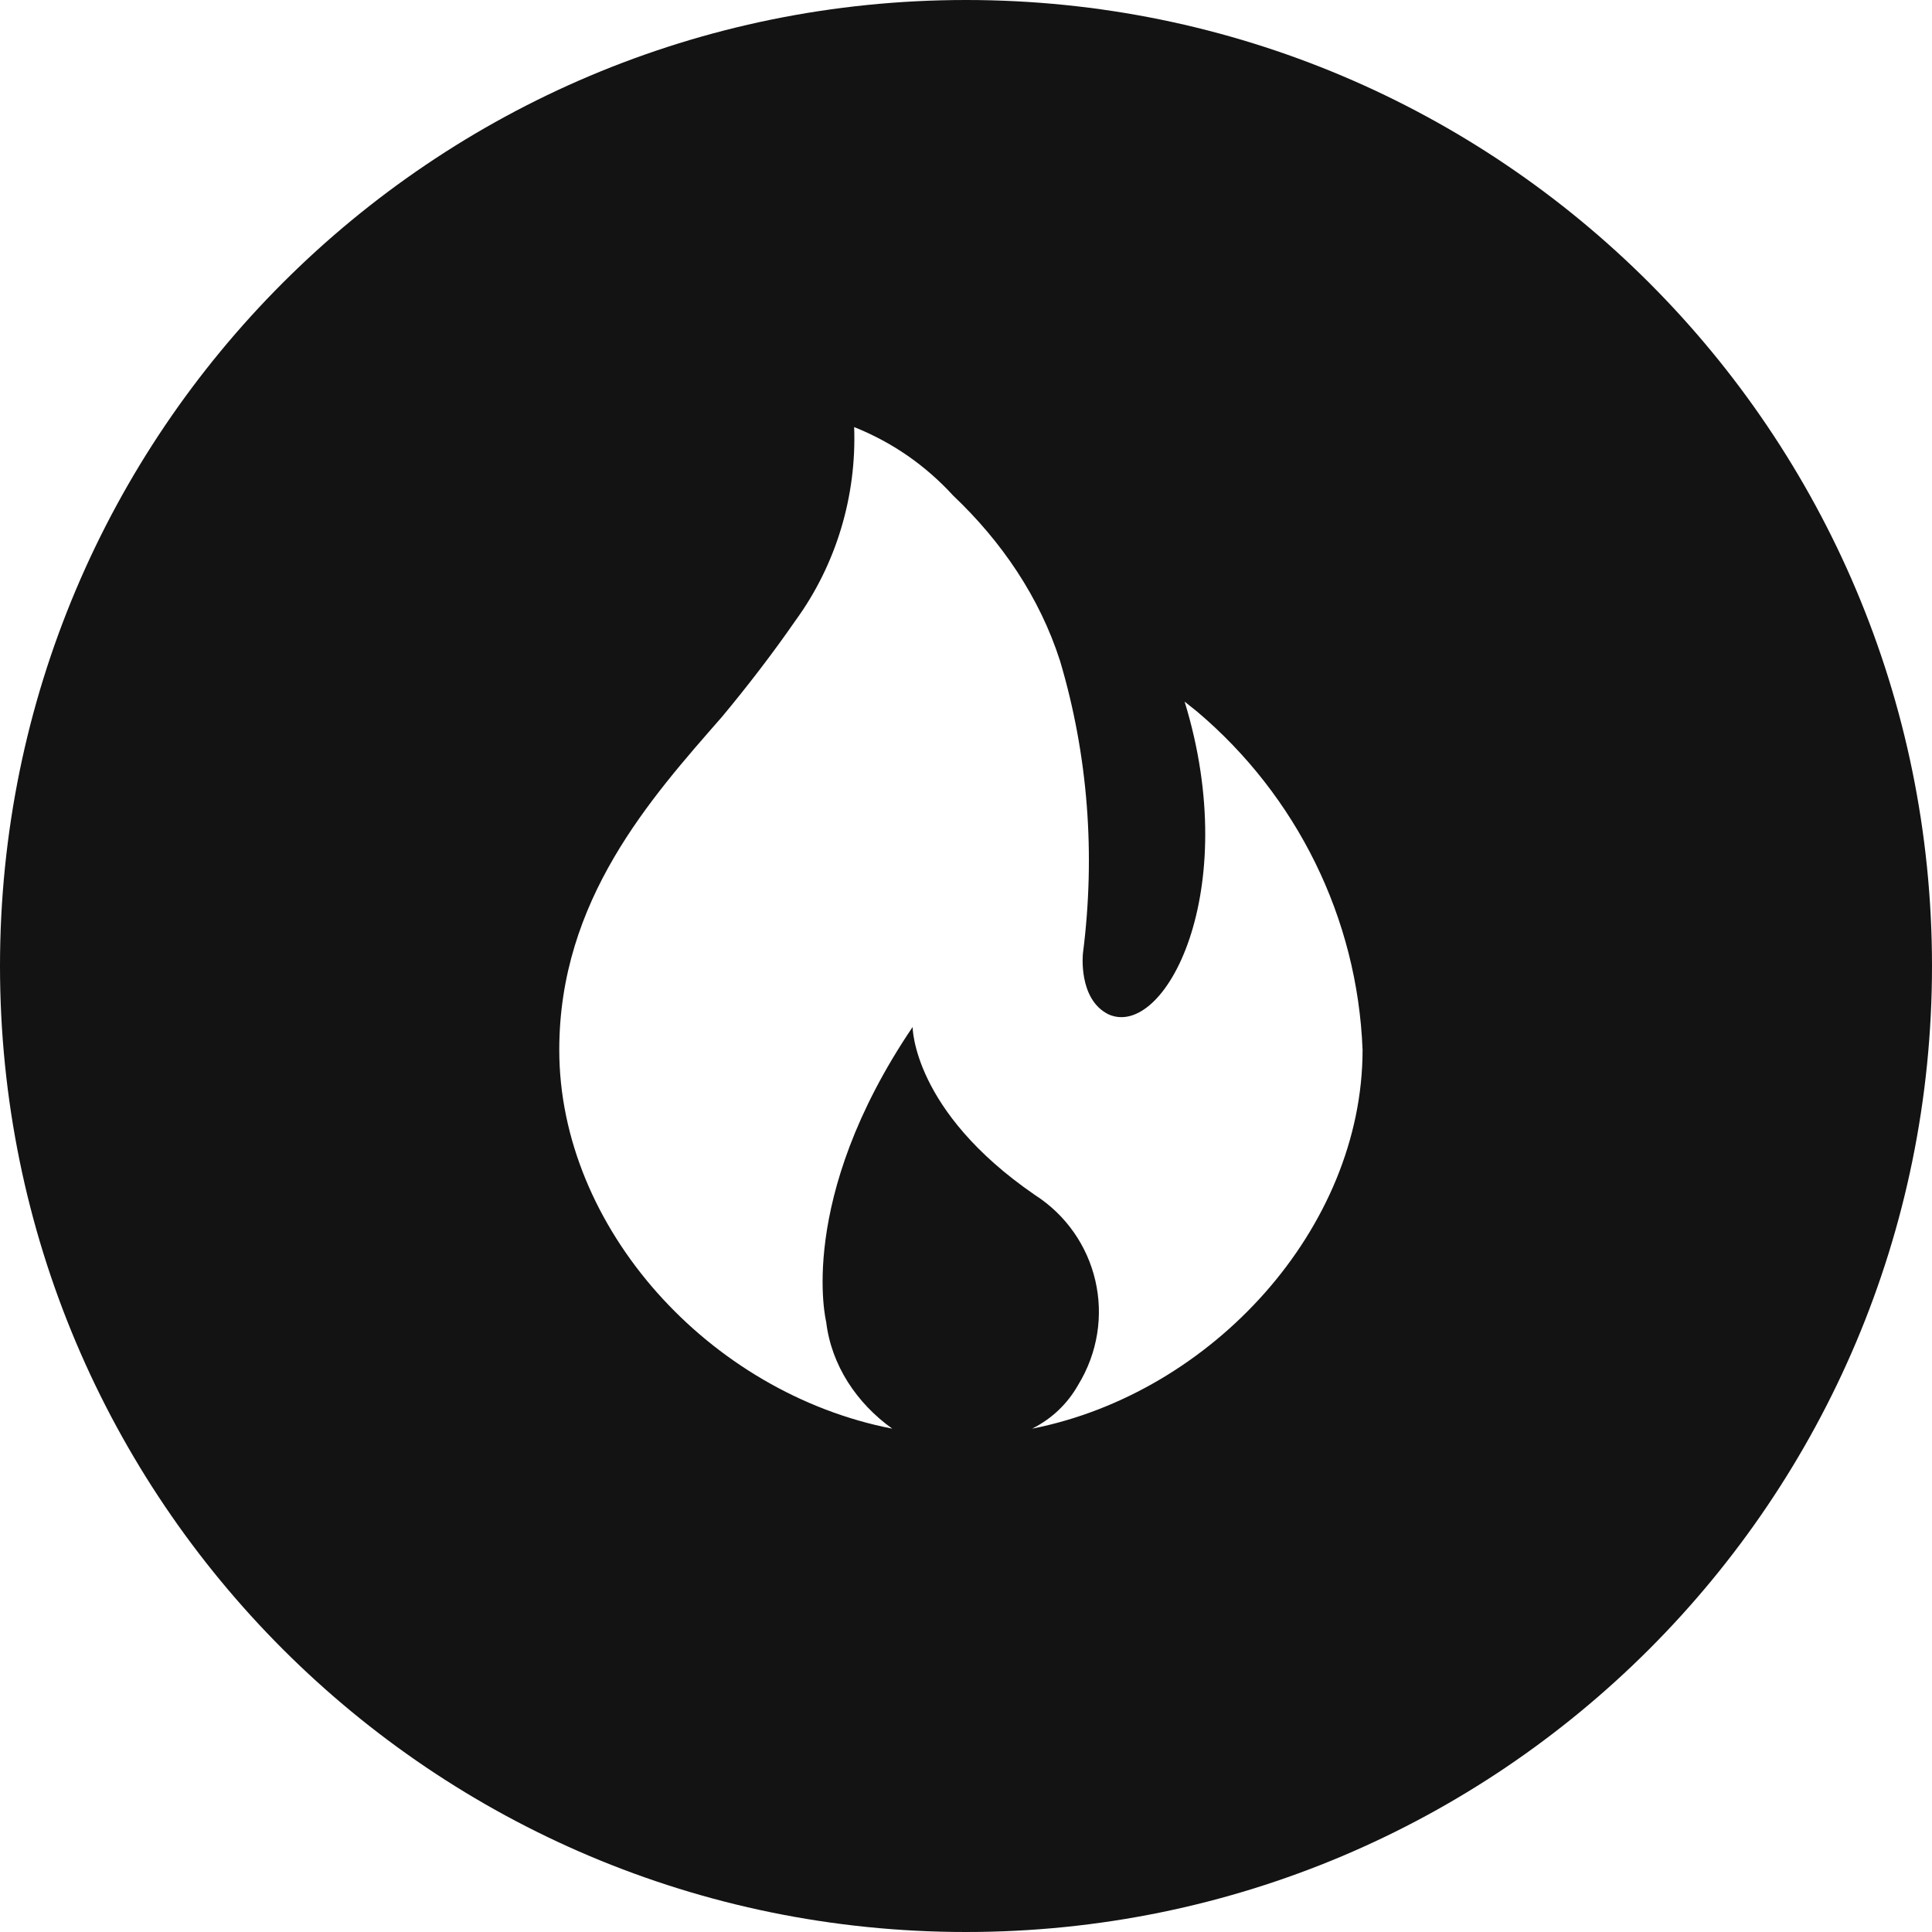 <?xml version="1.0" encoding="utf-8"?>
<!-- Generator: Adobe Illustrator 22.0.1, SVG Export Plug-In . SVG Version: 6.00 Build 0)  -->
<svg version="1.1" id="Слой_1" xmlns="http://www.w3.org/2000/svg" xmlns:xlink="http://www.w3.org/1999/xlink" x="0px" y="0px"
	 viewBox="0 0 76 76" style="enable-background:new 0 0 76 76;" xml:space="preserve">
<style type="text/css">
	.st0{fill:none;}
	.st1{fill:#131313;}
</style>
<path class="st0" d="M548,54"/>
<path class="st0" d="M-1092,54"/>
<path class="st1" d="M47.1,28l-0.5-0.4c2.3,7.5-0.8,13.3-3,12.3c-1.2-0.6-1-2.4-1-2.4c0.5-3.9,0.2-7.8-0.9-11.5
	c-0.8-2.5-2.3-4.7-4.2-6.5c-1.1-1.2-2.4-2.1-3.9-2.7c0.1,2.7-0.7,5.4-2.3,7.6c-0.9,1.3-1.9,2.6-2.9,3.8c-2.8,3.2-6.4,7.2-6.4,13.1
	c0,7,5.9,13.5,13.1,14.9c-1.4-1-2.4-2.5-2.6-4.2l0,0c0,0-1.2-4.8,3.4-11.6c0,0,0,3.3,4.8,6.6l0,0c2.5,1.6,3.3,4.9,1.7,7.5
	c-0.4,0.7-1,1.3-1.8,1.7c7.1-1.4,13-7.9,13-14.9C53.4,36.1,51,31.3,47.1,28z M38,0c21,0,38,17,38,38S59,76,38,76S0,59,0,38
	S17,0,38,0z"/>
</svg>
